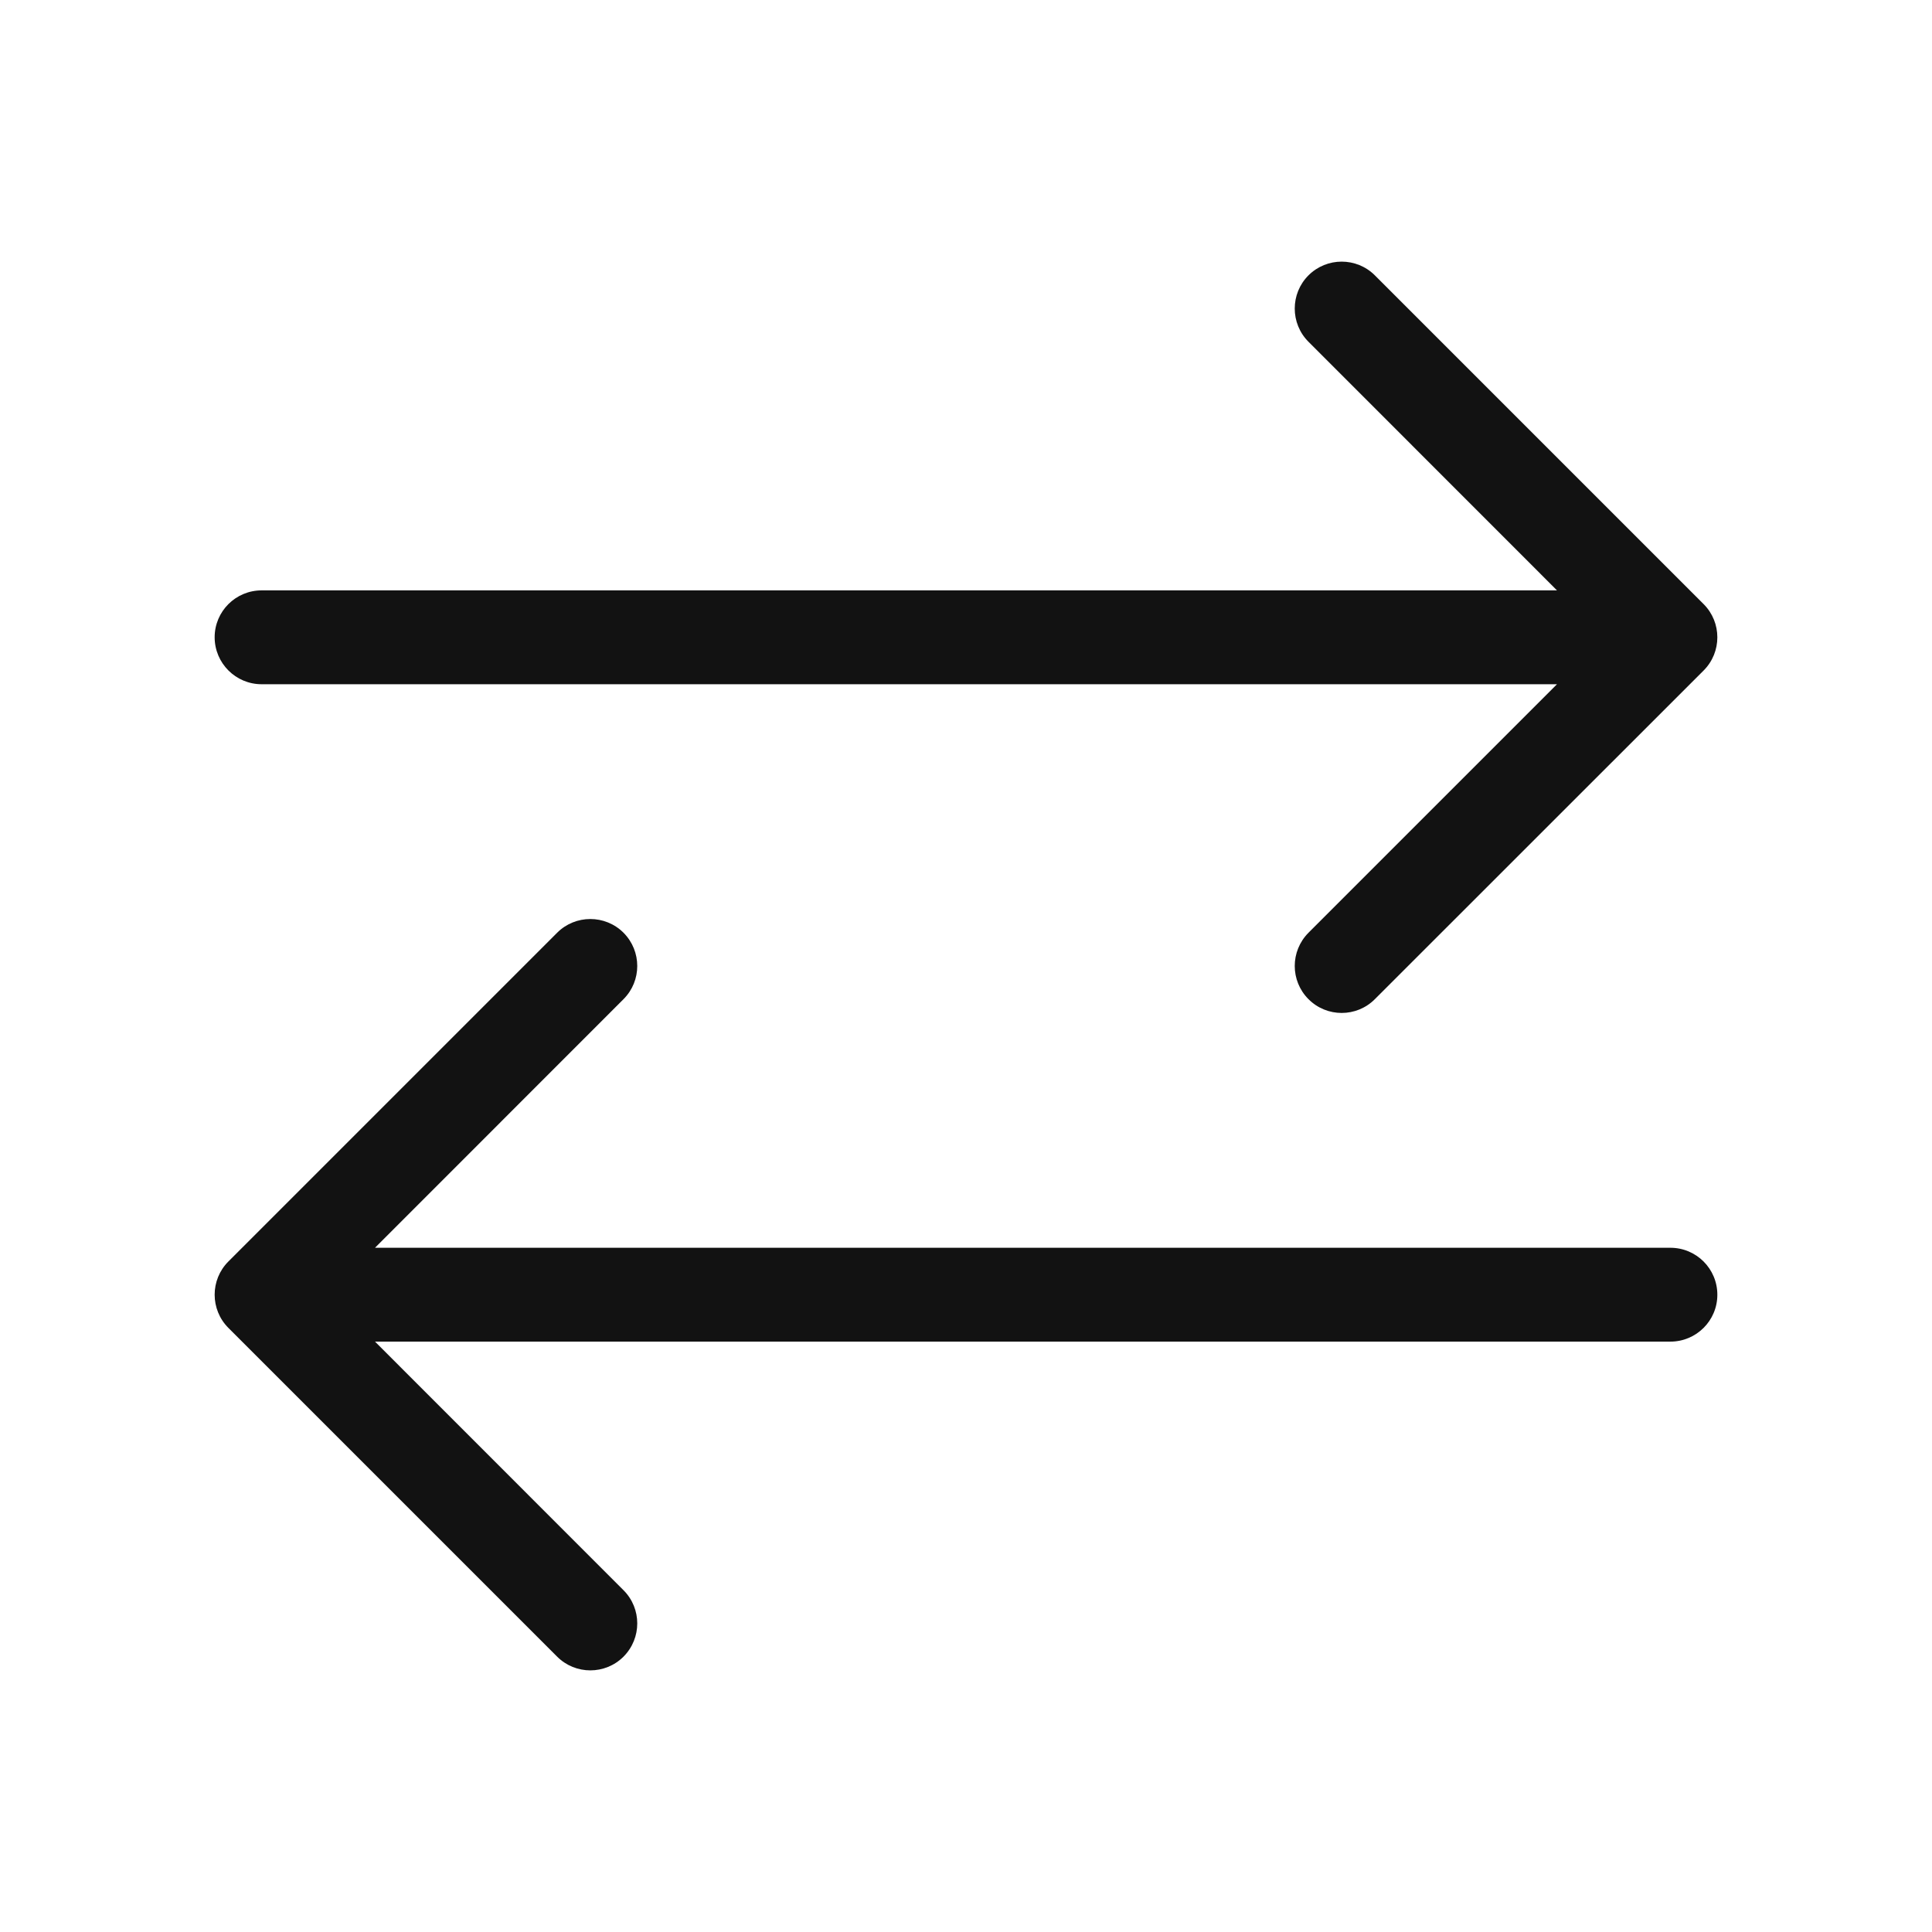 <svg width="19" height="19" viewBox="0 0 19 19" fill="none" xmlns="http://www.w3.org/2000/svg">
    <path fill-rule="evenodd" clip-rule="evenodd" d="M13.521 2.708C13.341 2.528 13.048 2.528 12.868 2.708C12.688 2.888 12.688 3.181 12.868 3.361L15.312 5.806H2.573C2.318 5.806 2.111 6.012 2.111 6.267C2.111 6.522 2.318 6.729 2.573 6.729H15.312L12.868 9.173C12.688 9.354 12.688 9.646 12.868 9.826C13.048 10.007 13.341 10.007 13.521 9.826L16.754 6.594C16.934 6.414 16.934 6.121 16.754 5.941L13.521 2.708ZM5.479 16.292C5.659 16.472 5.952 16.472 6.132 16.292C6.312 16.111 6.312 15.819 6.132 15.639L3.688 13.194L16.427 13.194C16.682 13.194 16.889 12.988 16.889 12.733C16.889 12.477 16.682 12.271 16.427 12.271L3.688 12.271L6.132 9.826C6.312 9.646 6.312 9.354 6.132 9.173C5.952 8.993 5.659 8.993 5.479 9.173L2.246 12.406C2.066 12.586 2.066 12.879 2.246 13.059L5.479 16.292Z" fill="#121212" />
</svg>